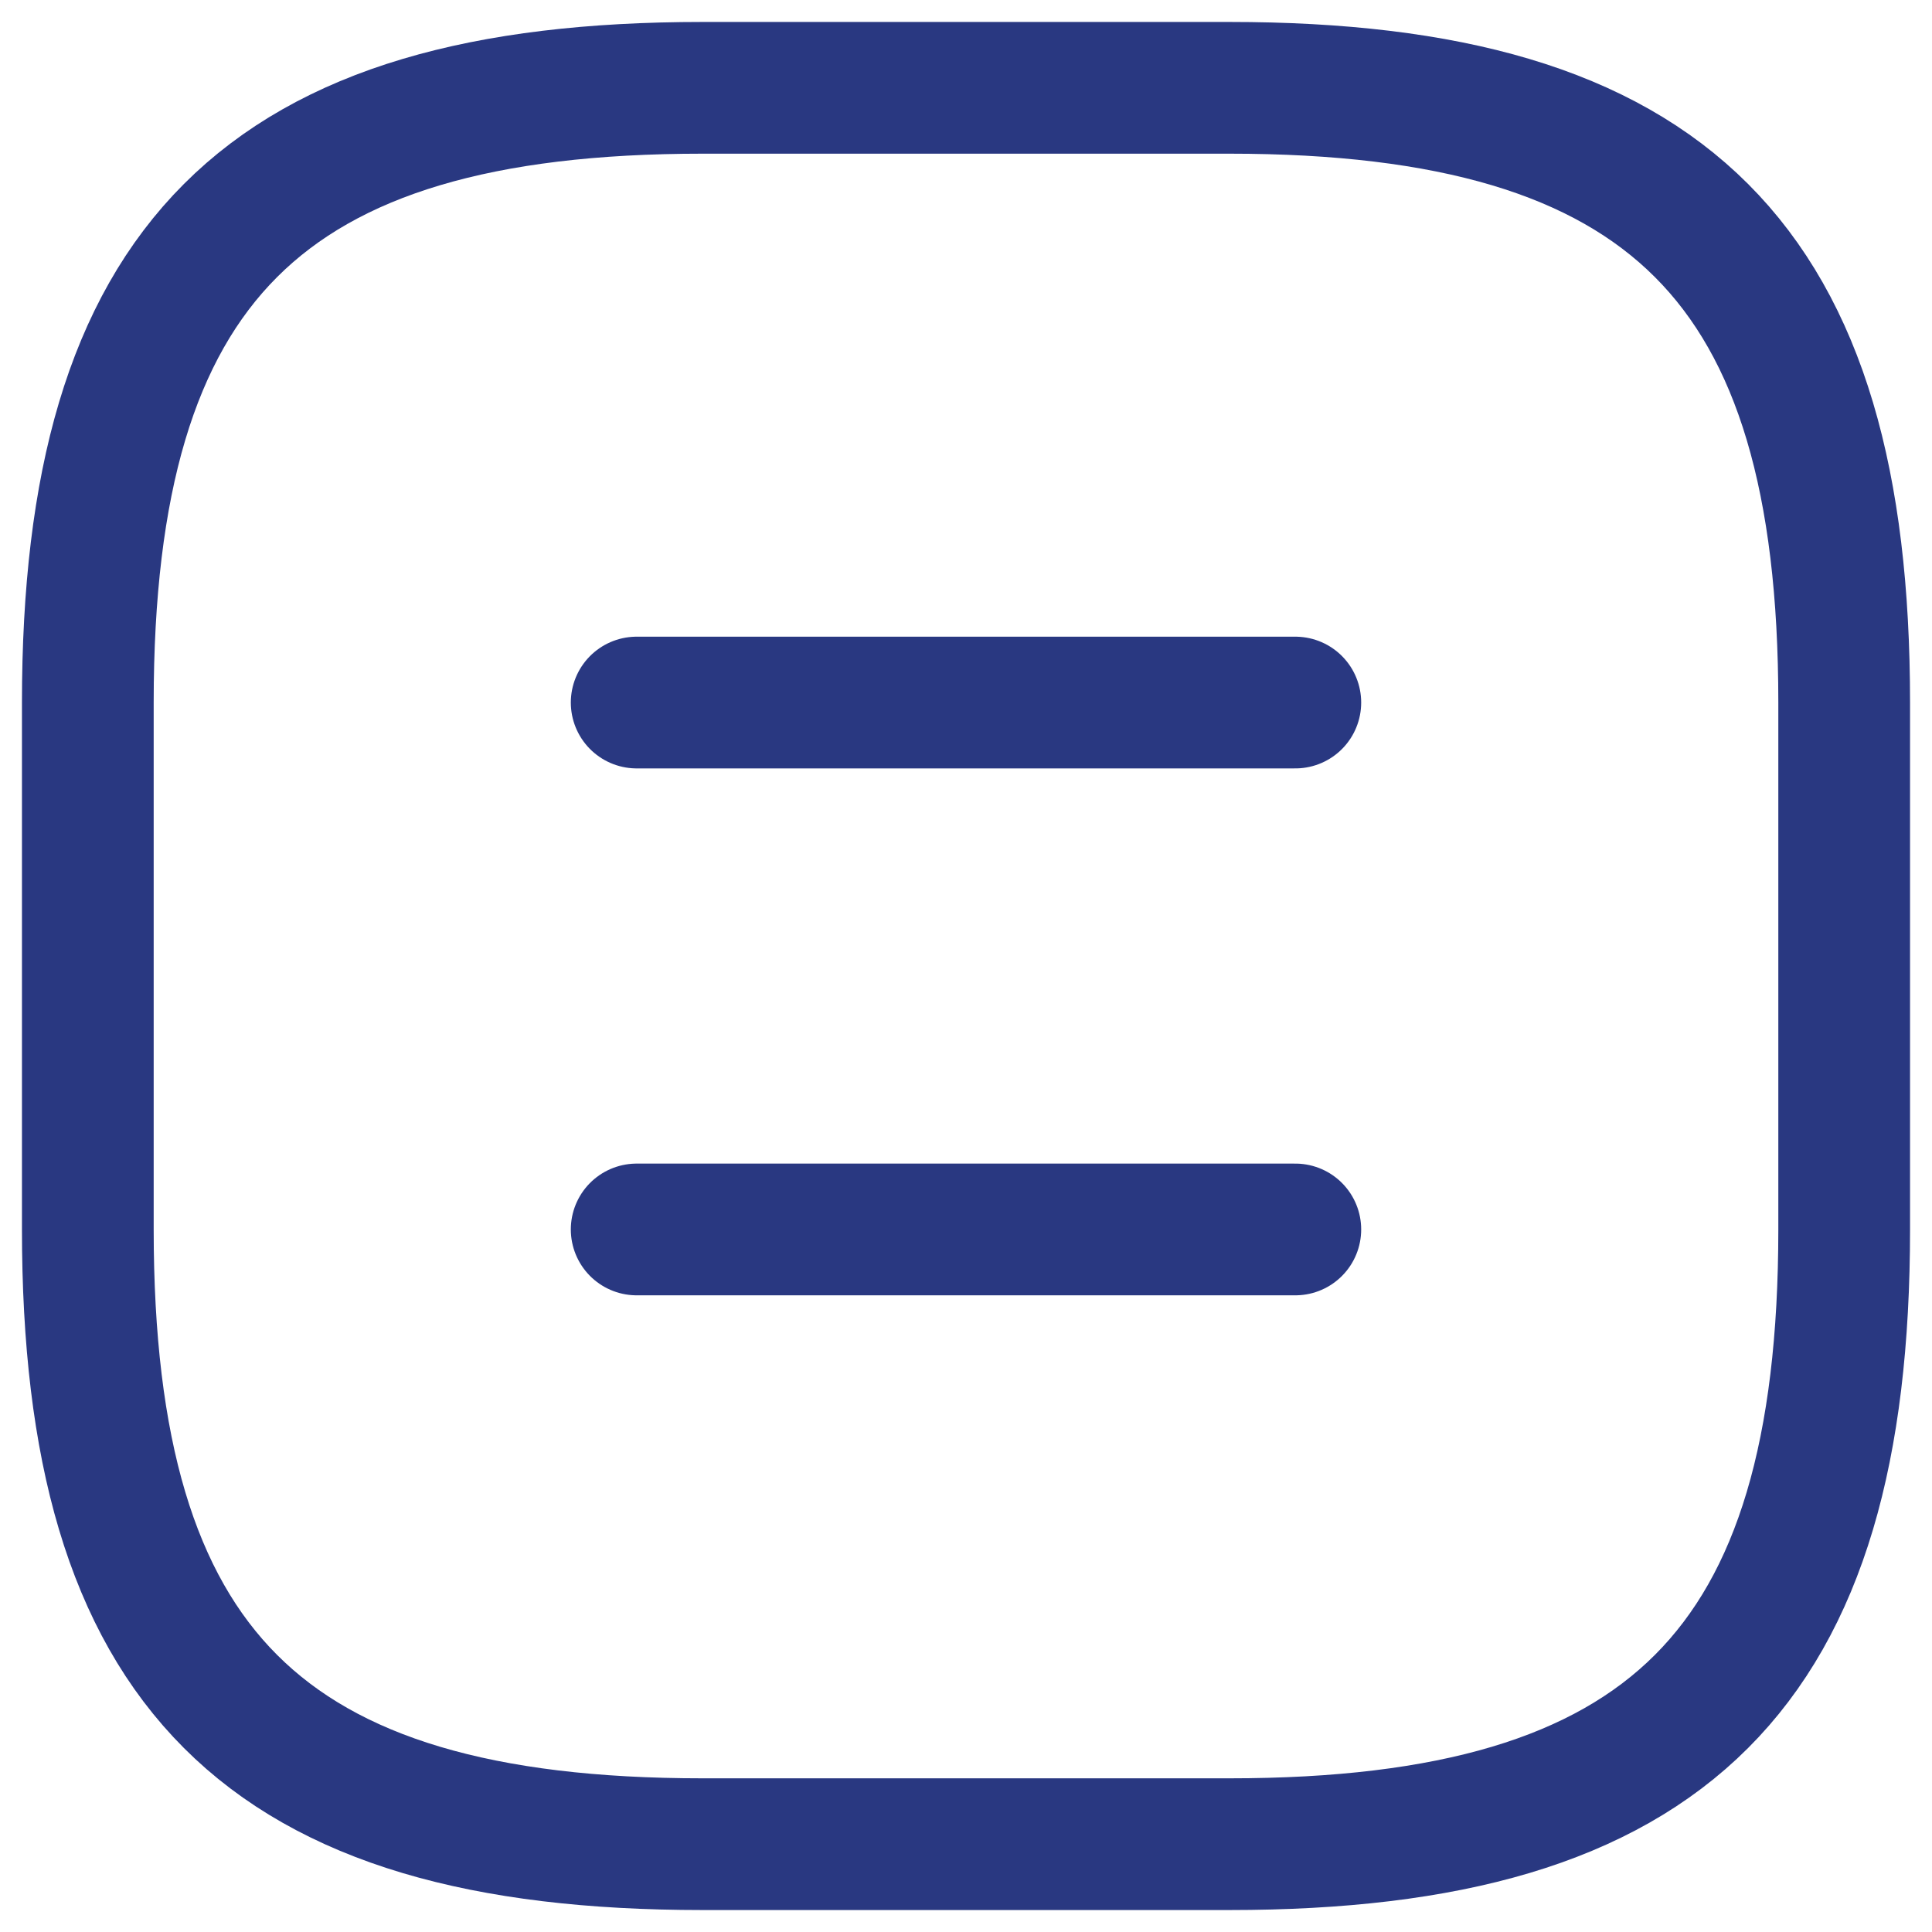 <svg width="22" height="22" viewBox="0 0 22 22" fill="none" xmlns="http://www.w3.org/2000/svg">
<path d="M8 21H14C19 21 21 19 21 14V8C21 3 19 1 14 1H8C3 1 1 3 1 8V14C1 19 3 21 8 21Z" stroke="#293881" stroke-width="1.5" stroke-linecap="round" stroke-linejoin="round"/>
<path d="M14.75 8H7.25" stroke="#293881" stroke-width="1.5" stroke-linecap="round" stroke-linejoin="round"/>
<path d="M14.75 14H7.25" stroke="#293881" stroke-width="1.5" stroke-linecap="round" stroke-linejoin="round"/>
</svg>
